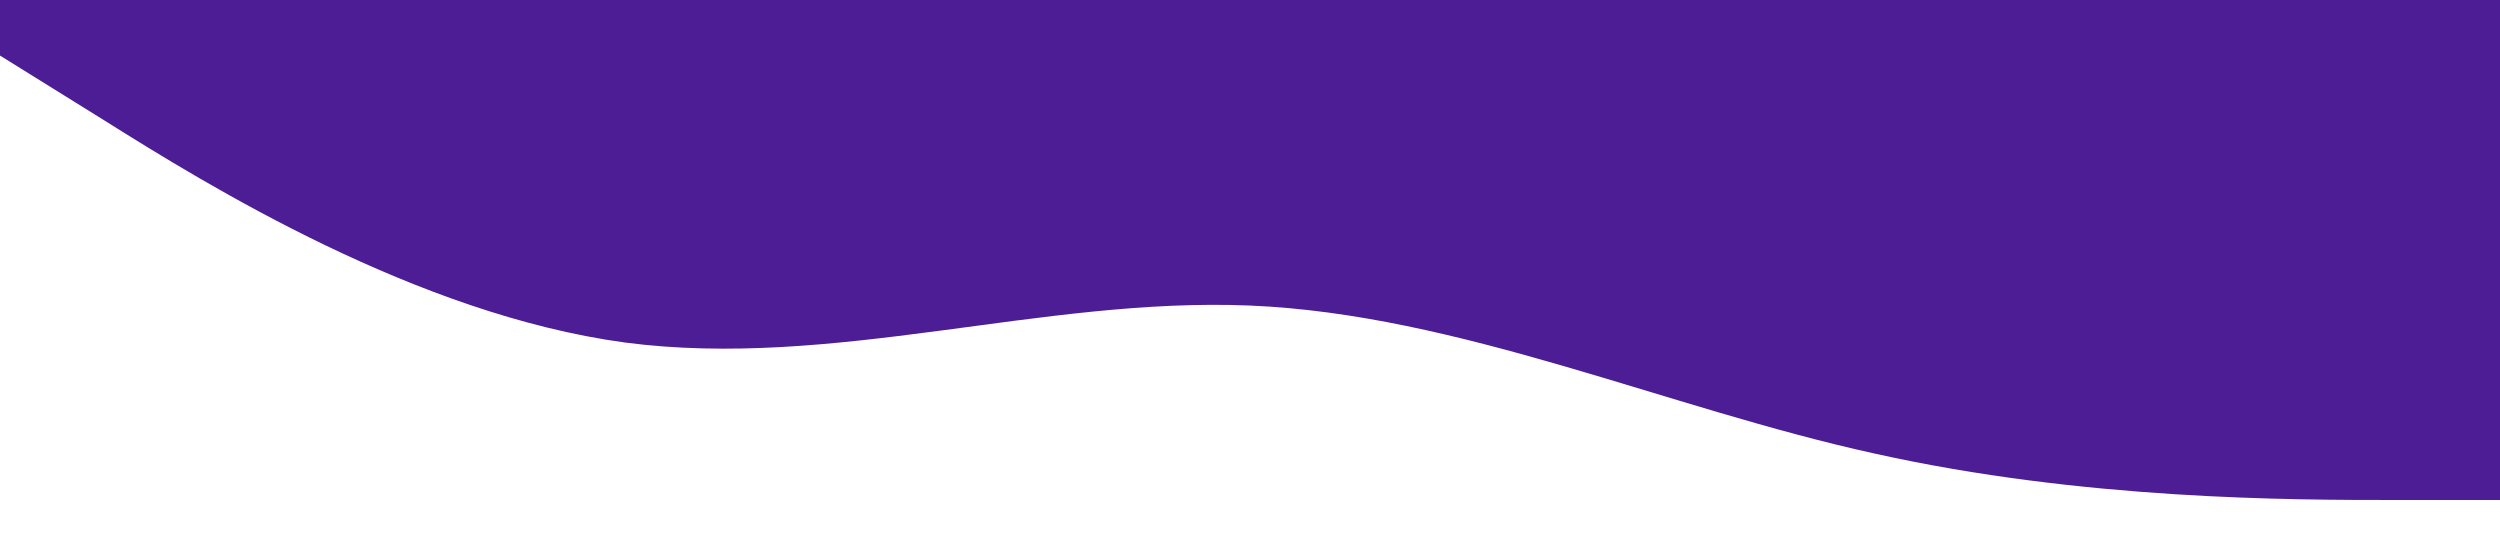 <svg  xmlns="http://www.w3.org/2000/svg" viewBox="0 0 1440 320"><path fill="#4c1d95" fill-opacity="1" d="M0,32L60,69.3C120,107,240,181,360,197.3C480,213,600,171,720,176C840,181,960,235,1080,261.3C1200,288,1320,288,1380,288L1440,288L1440,0L1380,0C1320,0,1200,0,1080,0C960,0,840,0,720,0C600,0,480,0,360,0C240,0,120,0,60,0L0,0Z"></path></svg>